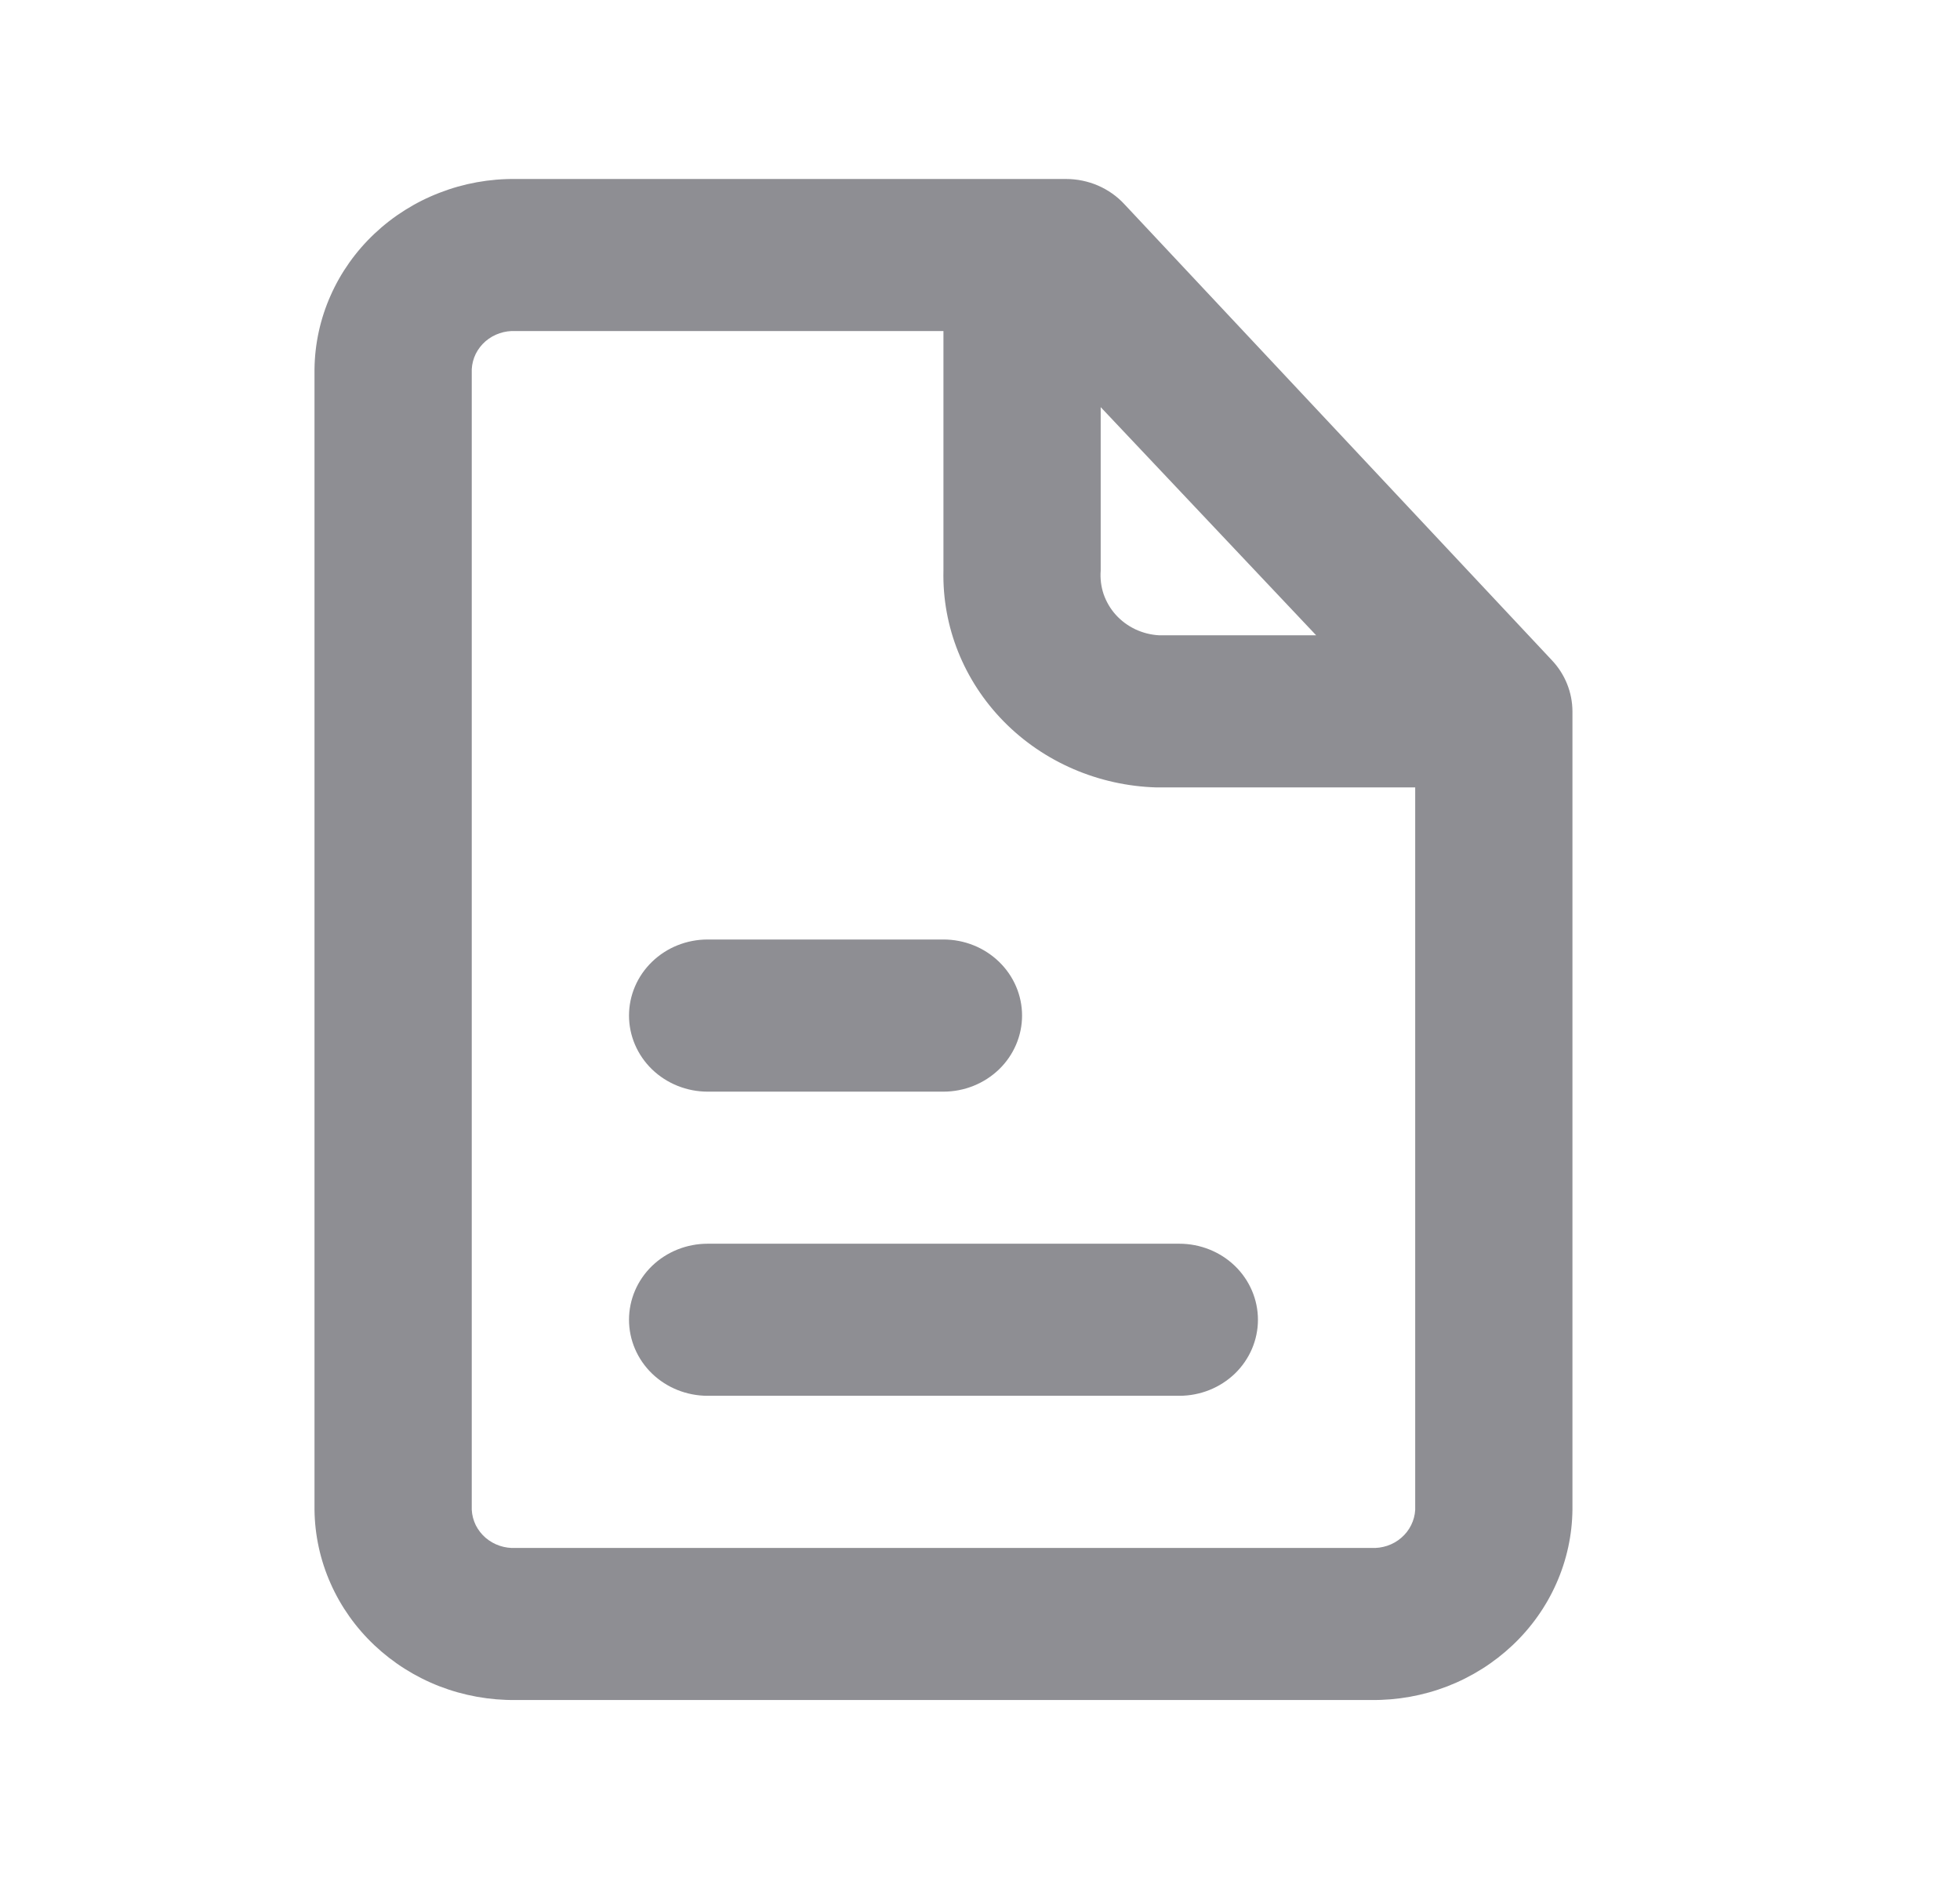 <svg width="26" height="25" viewBox="0 0 26 25" fill="none" xmlns="http://www.w3.org/2000/svg">
<g id="Layer 2">
<g id="file-text">
<path id="Vector" d="M15.644 16.496H9.387C9.11 16.496 8.845 16.602 8.649 16.791C8.454 16.98 8.344 17.237 8.344 17.505C8.344 17.772 8.454 18.029 8.649 18.218C8.845 18.407 9.11 18.513 9.387 18.513H15.644C15.921 18.513 16.186 18.407 16.382 18.218C16.577 18.029 16.687 17.772 16.687 17.505C16.687 17.237 16.577 16.98 16.382 16.791C16.186 16.602 15.921 16.496 15.644 16.496Z" fill="#8E8E93"/>
<path id="Vector_2" d="M9.387 14.479H12.515C12.792 14.479 13.057 14.372 13.253 14.183C13.448 13.994 13.558 13.737 13.558 13.47C13.558 13.202 13.448 12.946 13.253 12.757C13.057 12.567 12.792 12.461 12.515 12.461H9.387C9.11 12.461 8.845 12.567 8.649 12.757C8.454 12.946 8.344 13.202 8.344 13.47C8.344 13.737 8.454 13.994 8.649 14.183C8.845 14.372 9.11 14.479 9.387 14.479Z" fill="#8E8E93"/>
<path id="Vector_3" d="M20.588 8.759L14.914 2.707C14.817 2.602 14.698 2.519 14.565 2.461C14.432 2.404 14.288 2.374 14.142 2.374H6.842C6.495 2.37 6.151 2.432 5.83 2.557C5.508 2.681 5.215 2.866 4.967 3.1C4.719 3.334 4.521 3.613 4.385 3.921C4.248 4.229 4.176 4.561 4.172 4.896V20.026C4.176 20.361 4.248 20.693 4.385 21.001C4.521 21.309 4.719 21.588 4.967 21.822C5.215 22.056 5.508 22.241 5.83 22.366C6.151 22.49 6.495 22.552 6.842 22.548H18.189C18.536 22.552 18.88 22.49 19.201 22.366C19.523 22.241 19.816 22.056 20.064 21.822C20.312 21.588 20.51 21.309 20.646 21.001C20.783 20.693 20.855 20.361 20.859 20.026V9.435C20.858 9.185 20.762 8.944 20.588 8.759ZM14.601 5.4L17.459 8.426H15.373C15.264 8.42 15.157 8.392 15.059 8.346C14.961 8.299 14.873 8.234 14.801 8.154C14.729 8.074 14.675 7.981 14.64 7.881C14.606 7.78 14.593 7.674 14.601 7.569V5.4ZM18.189 20.531H6.842C6.769 20.535 6.696 20.525 6.628 20.502C6.559 20.479 6.496 20.443 6.441 20.396C6.387 20.349 6.343 20.292 6.311 20.229C6.28 20.165 6.262 20.097 6.258 20.026V4.896C6.262 4.825 6.28 4.757 6.311 4.693C6.343 4.63 6.387 4.573 6.441 4.526C6.496 4.479 6.559 4.443 6.628 4.42C6.696 4.397 6.769 4.387 6.842 4.391H12.515V7.569C12.498 8.312 12.786 9.031 13.316 9.57C13.845 10.108 14.574 10.422 15.342 10.444H18.773V20.026C18.769 20.097 18.751 20.165 18.719 20.229C18.688 20.292 18.644 20.349 18.589 20.396C18.535 20.443 18.472 20.479 18.403 20.502C18.334 20.525 18.262 20.535 18.189 20.531Z" fill="#8E8E93"/>
</g>
</g>
</svg>
